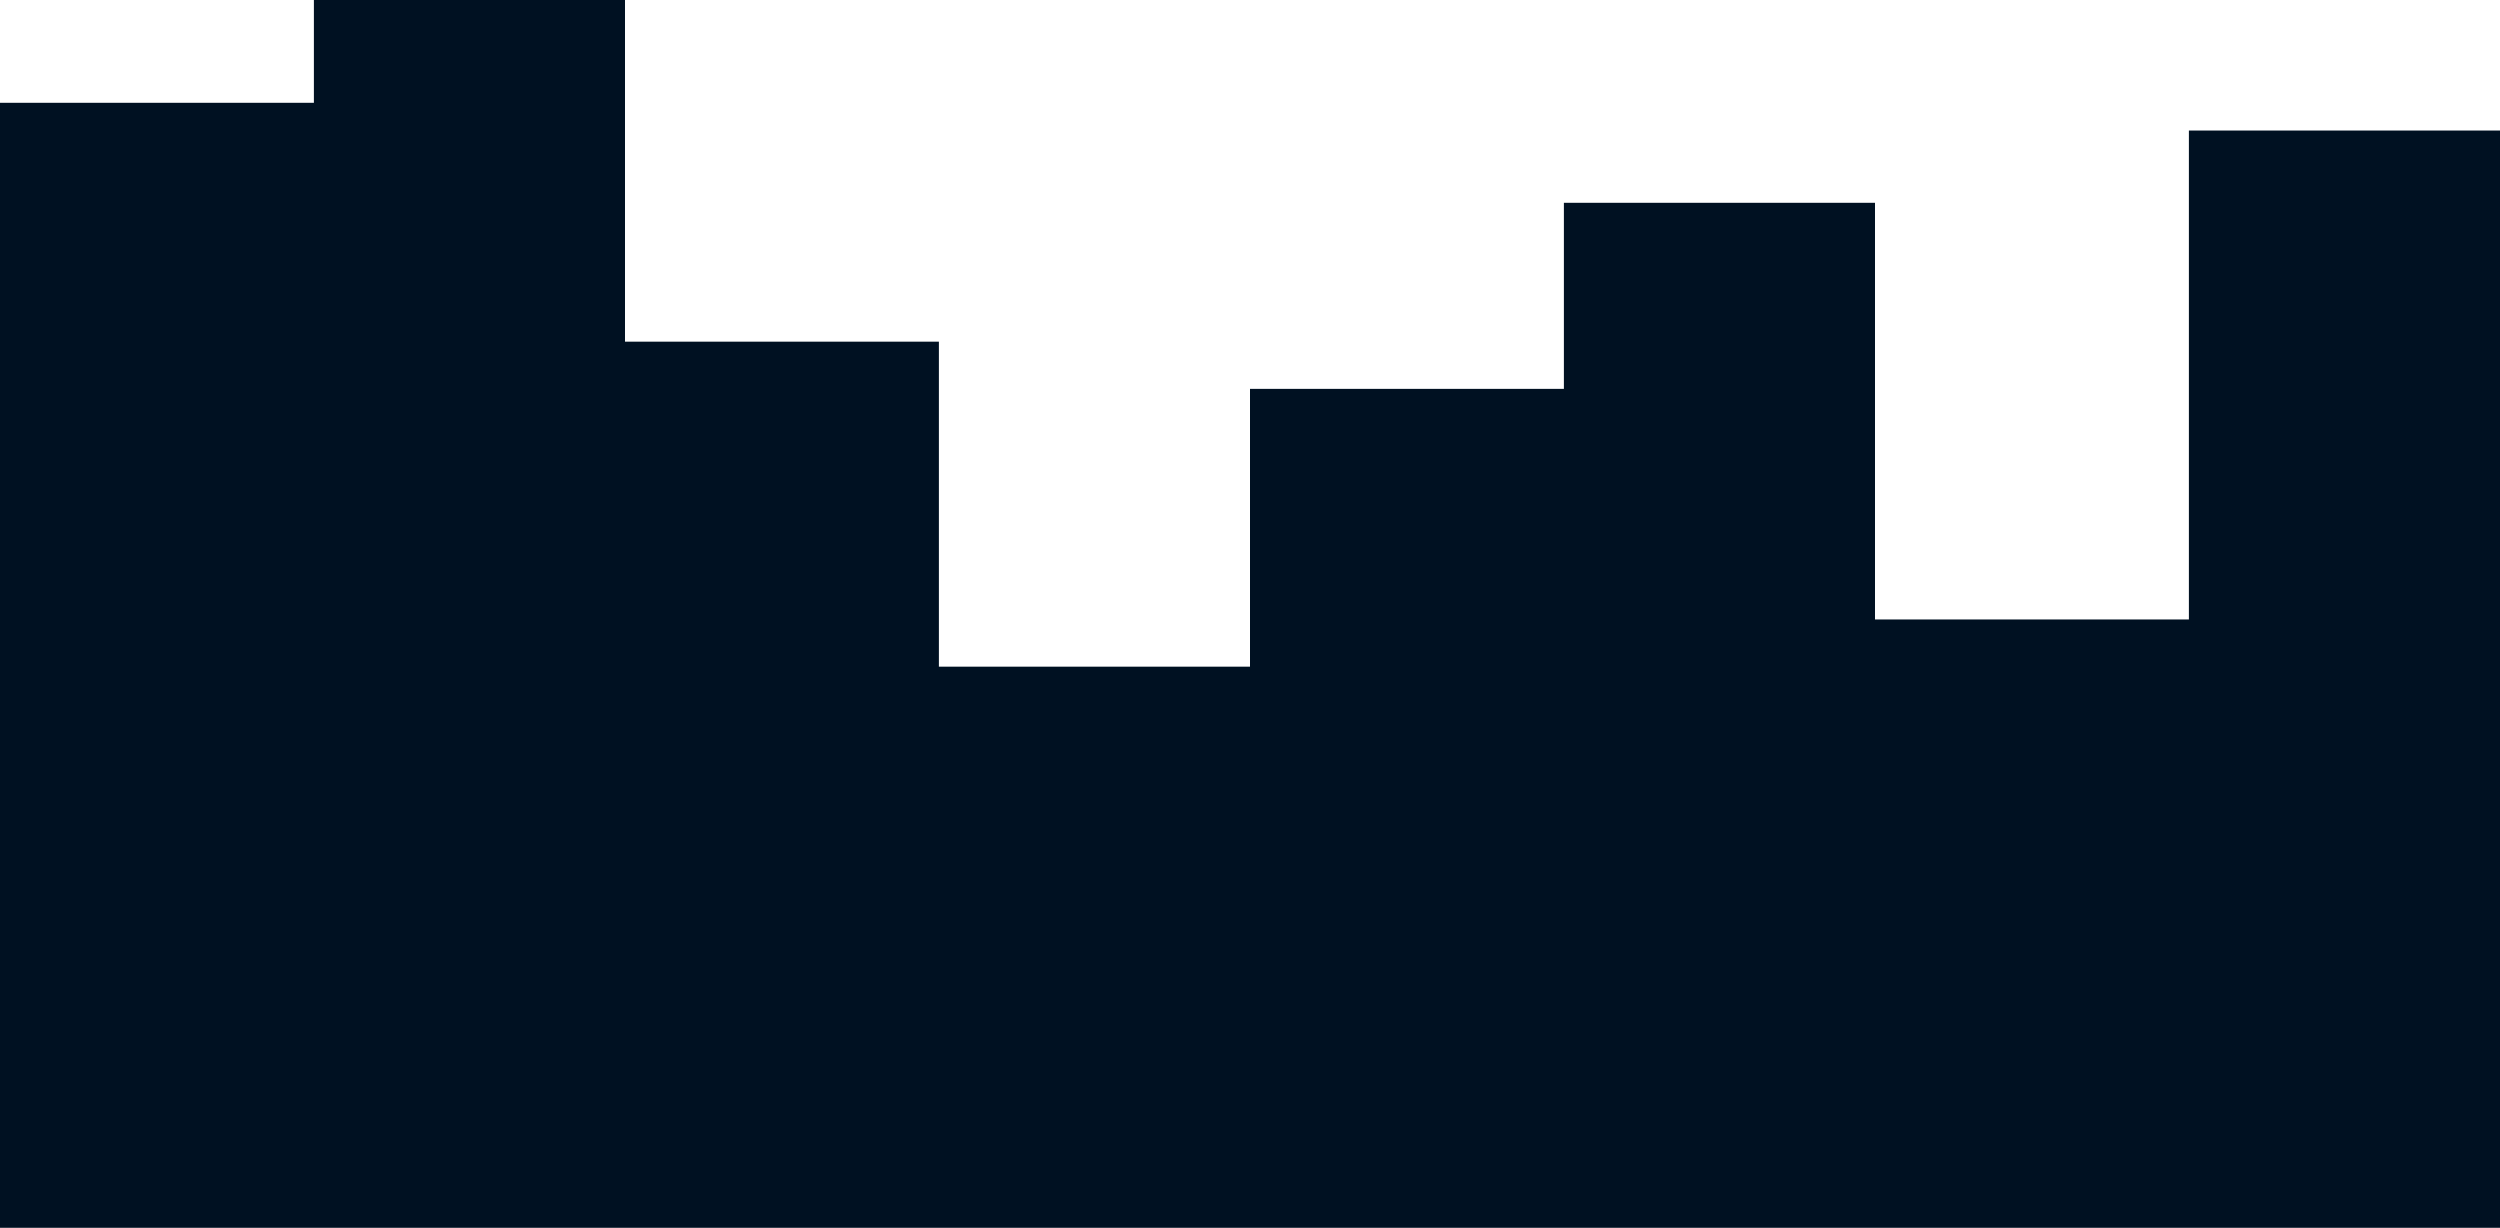 <?xml version="1.0" encoding="utf-8"?>
<svg version="1.1" id="visual" xmlns="http://www.w3.org/2000/svg" xmlns:xlink="http://www.w3.org/1999/xlink" x="0px" y="0px"
	 viewBox="0 0 900 442" style="enable-background:new 0 0 900 442;" xml:space="preserve">
<style type="text/css">
	.st0{fill:#001122;}
</style>
<path class="st0" d="M0,37h113V0h112v123h113v117h112V140h113V73h112v150h113V47h112v104v291l0,0H788l0,0H675l0,0H563l0,0H450l0,0
	H338l0,0H225l0,0H113l0,0H0V37z"/>
</svg>
